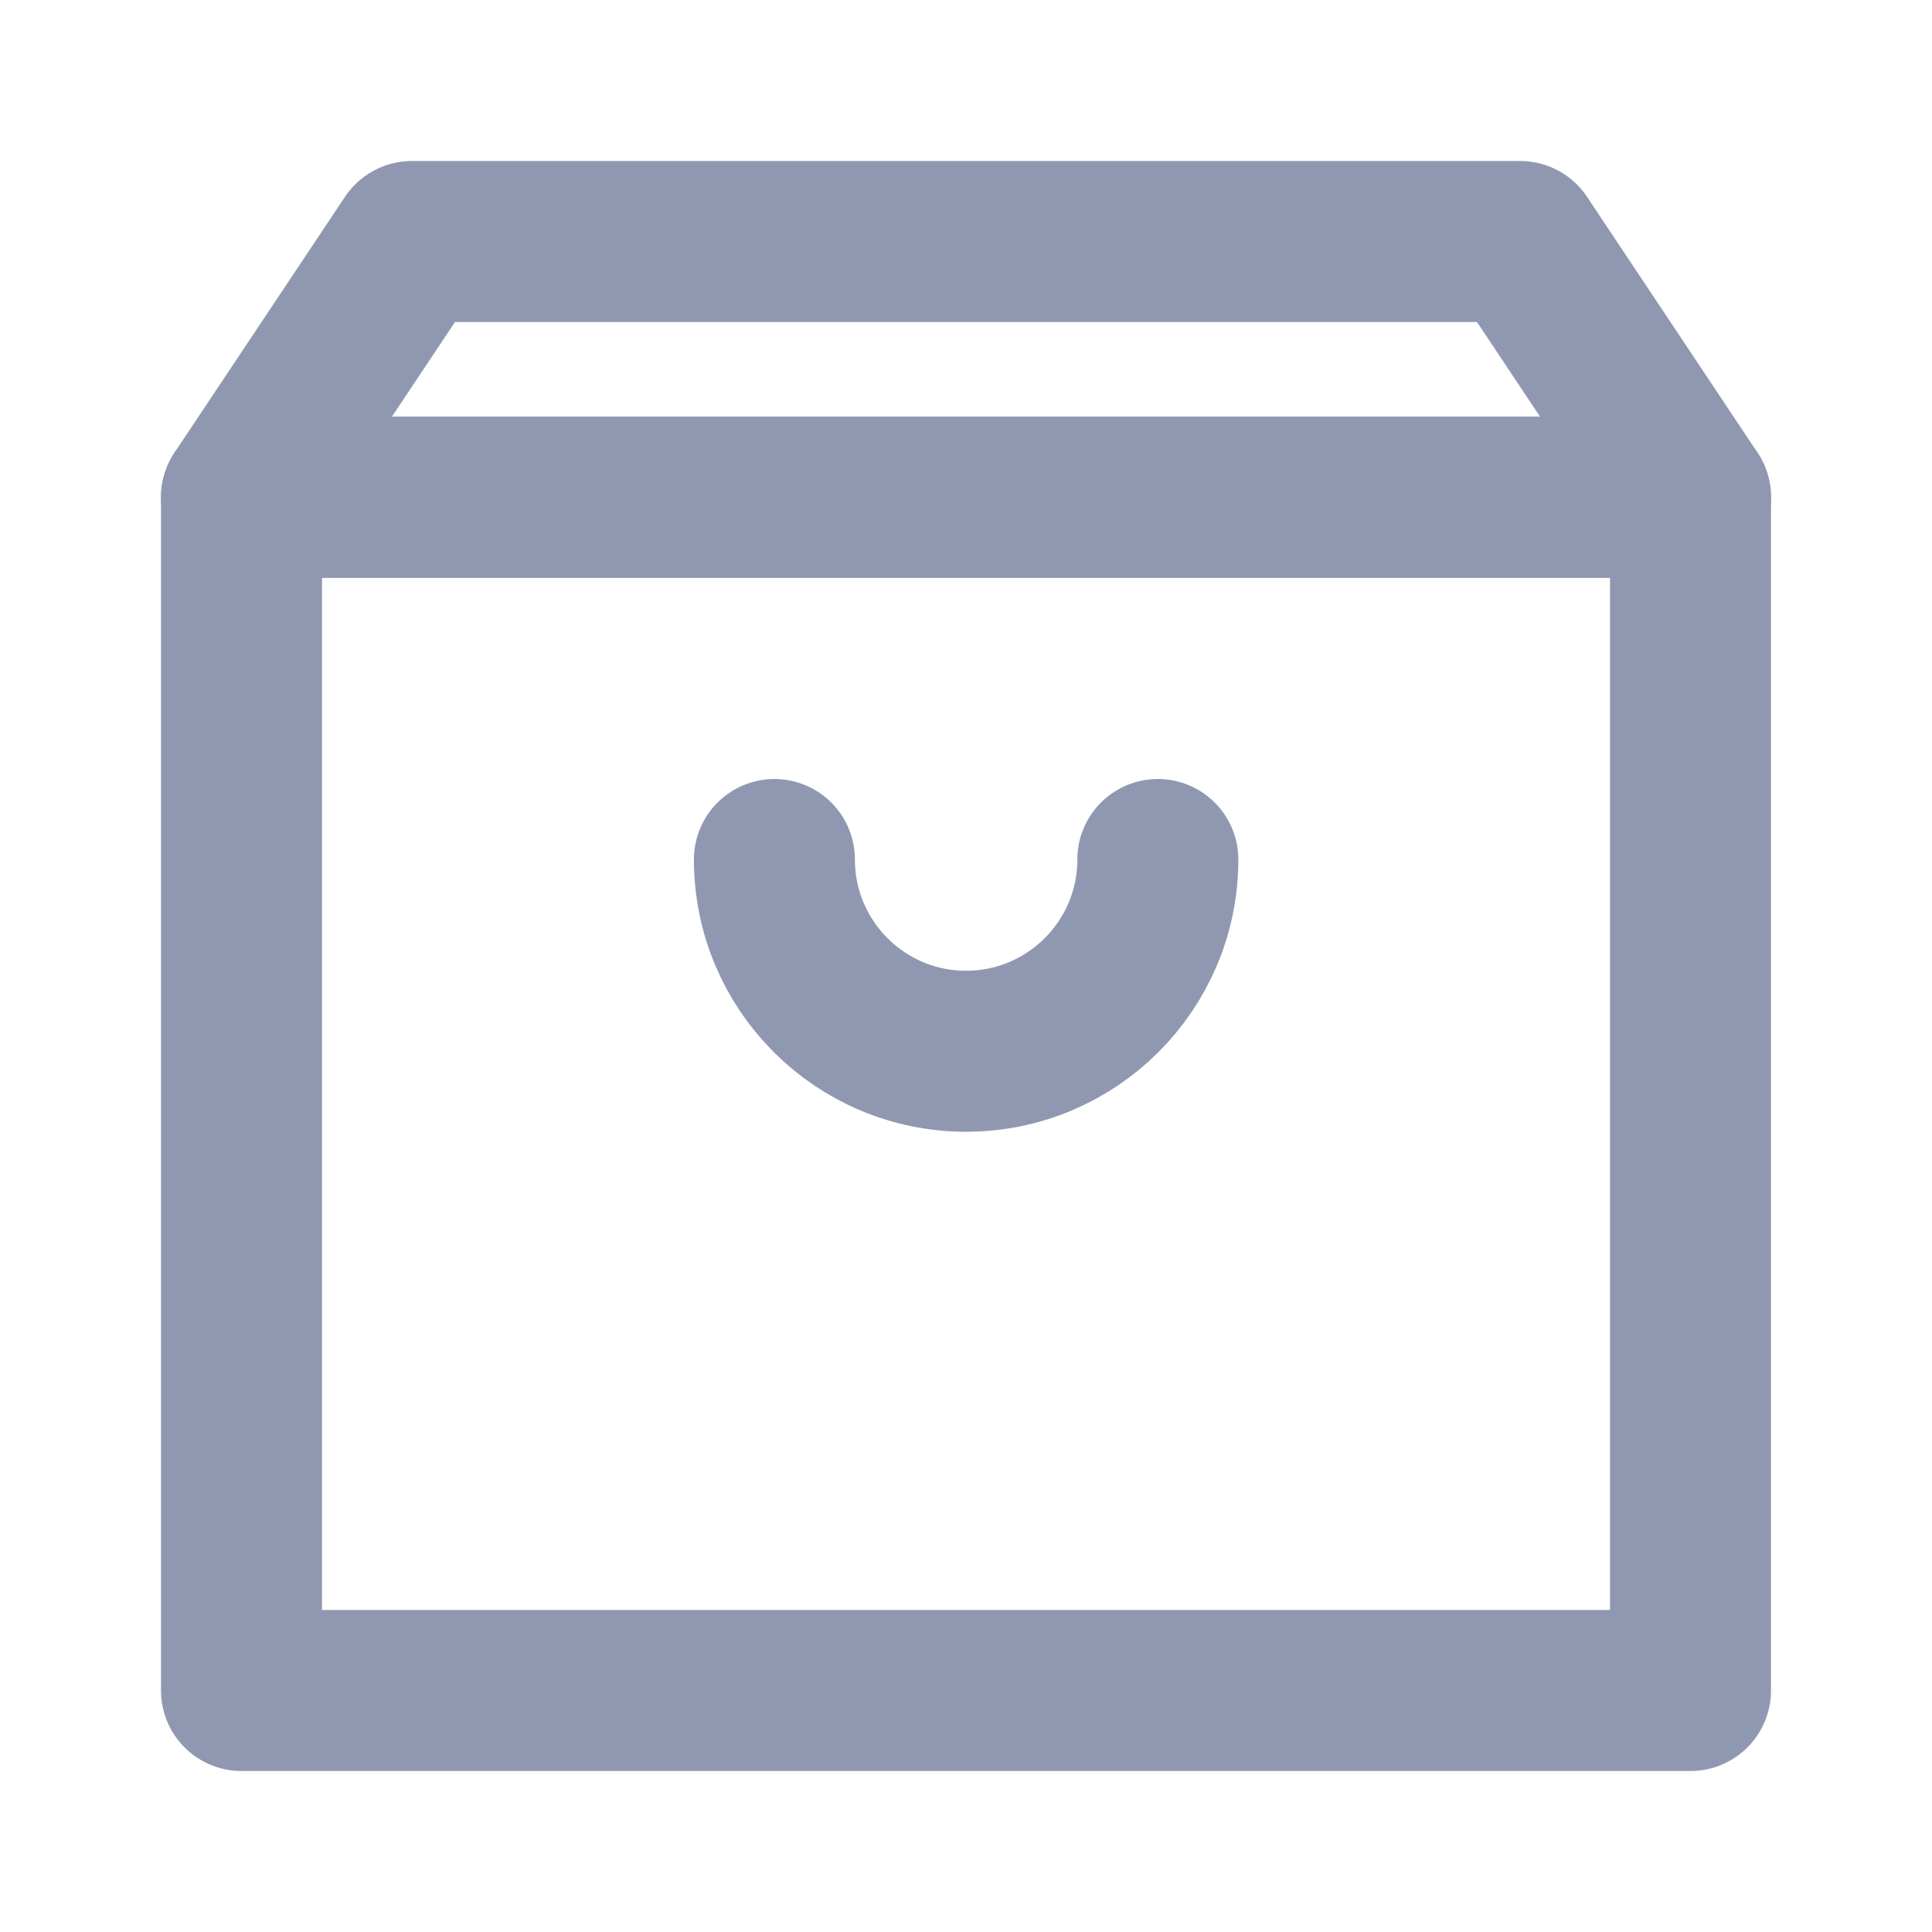 <svg width="24" height="24" viewBox="0 0 24 24" fill="none" xmlns="http://www.w3.org/2000/svg">
<path d="M21 6.177H3V21H21V6.177Z" stroke="#9098B1" stroke-width="2" stroke-miterlimit="10" stroke-linecap="round" stroke-linejoin="round"/>
<path d="M21 6.177H3L5.117 3H18.883L21 6.177Z" stroke="#9098B1" stroke-width="2" stroke-miterlimit="10" stroke-linecap="round" stroke-linejoin="round"/>
<path d="M14.383 10.677C14.383 11.992 13.316 13.059 12.001 13.059C10.686 13.059 9.62 11.992 9.62 10.677" stroke="#9098B1" stroke-width="2" stroke-miterlimit="10" stroke-linecap="round" stroke-linejoin="round"/>
</svg>
